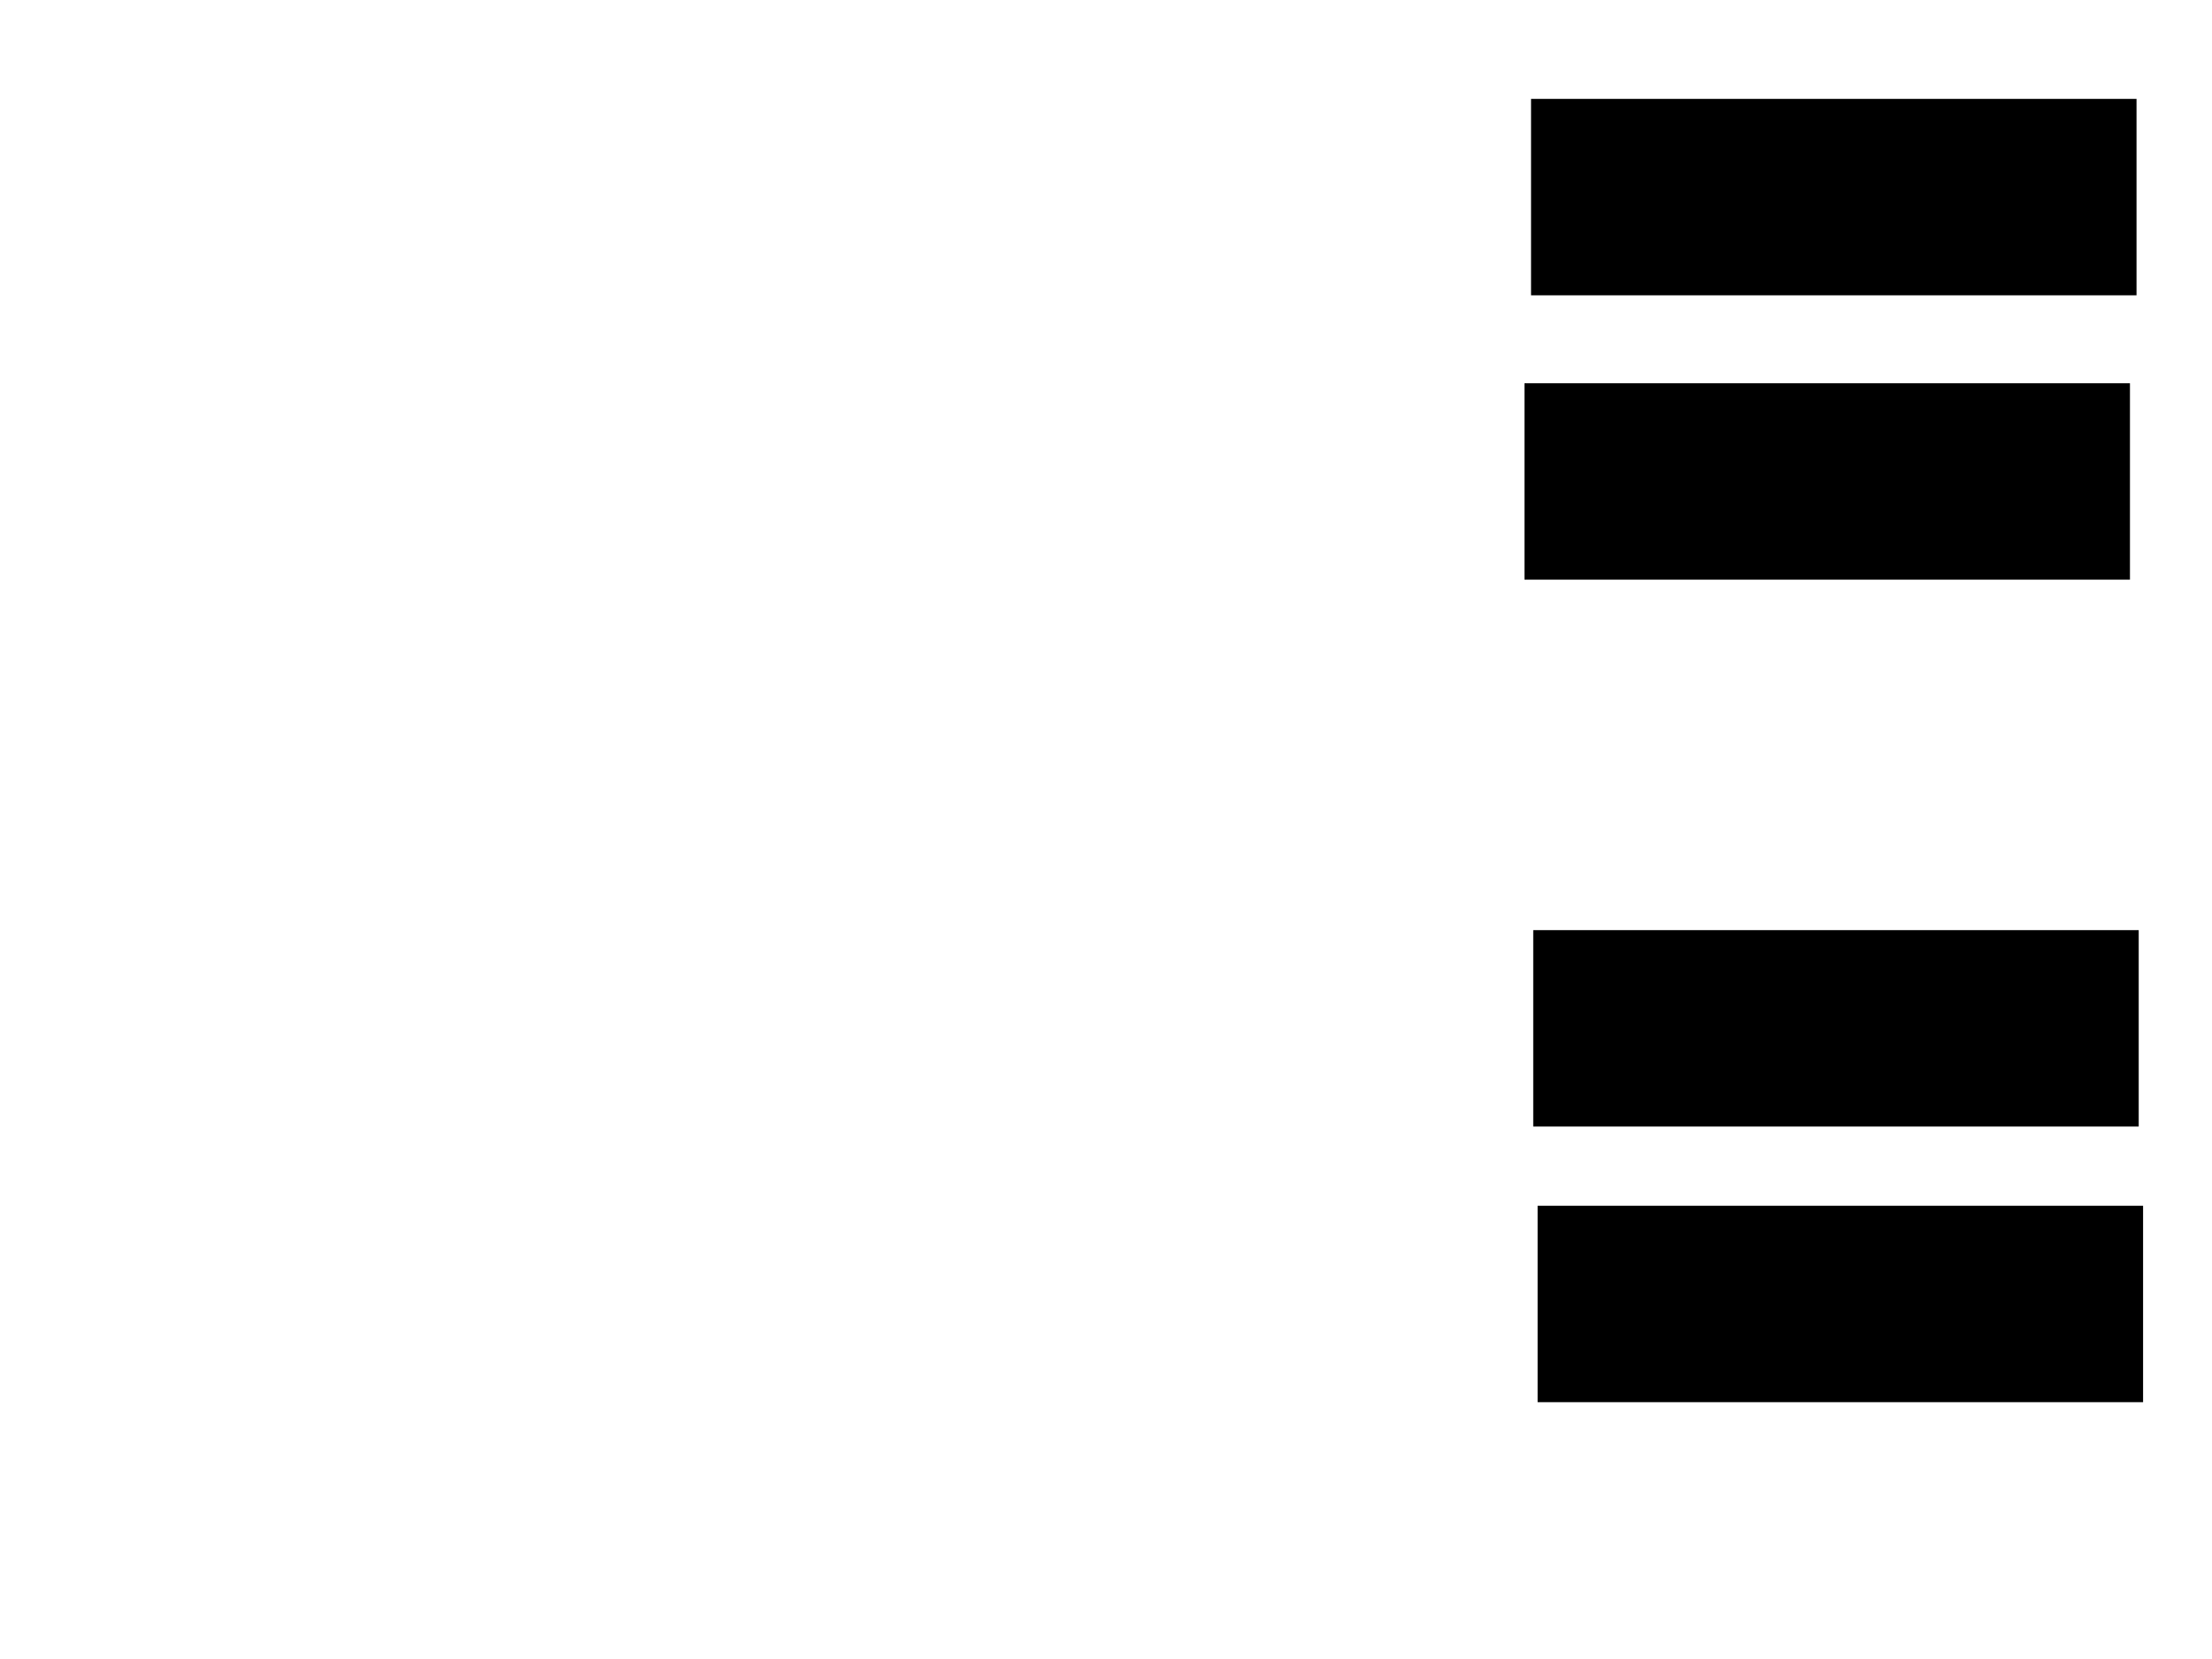 <svg xmlns="http://www.w3.org/2000/svg" width="1280" height="960">
 <!-- Created with Image Occlusion Enhanced -->
 <g>
  <title>Labels</title>
 </g>
 <g>
  <title>Masks</title>
  <rect id="cc75bc6acde94c23a43cac45b756e827-ao-1" height="112.658" width="349.367" y="57.721" x="886.456" stroke="#000000" fill="#0"/>
  <rect id="cc75bc6acde94c23a43cac45b756e827-ao-2" height="112.658" width="349.367" y="222.278" x="882.658" stroke="#000000" fill="#0"/>
  <rect id="cc75bc6acde94c23a43cac45b756e827-ao-3" height="112.658" width="349.367" y="698.228" x="890.253" stroke="#000000" fill="#0"/>
  <rect id="cc75bc6acde94c23a43cac45b756e827-ao-4" height="112.658" width="349.367" y="538.734" x="887.721" stroke="#000000" fill="#0"/>
 </g>
</svg>